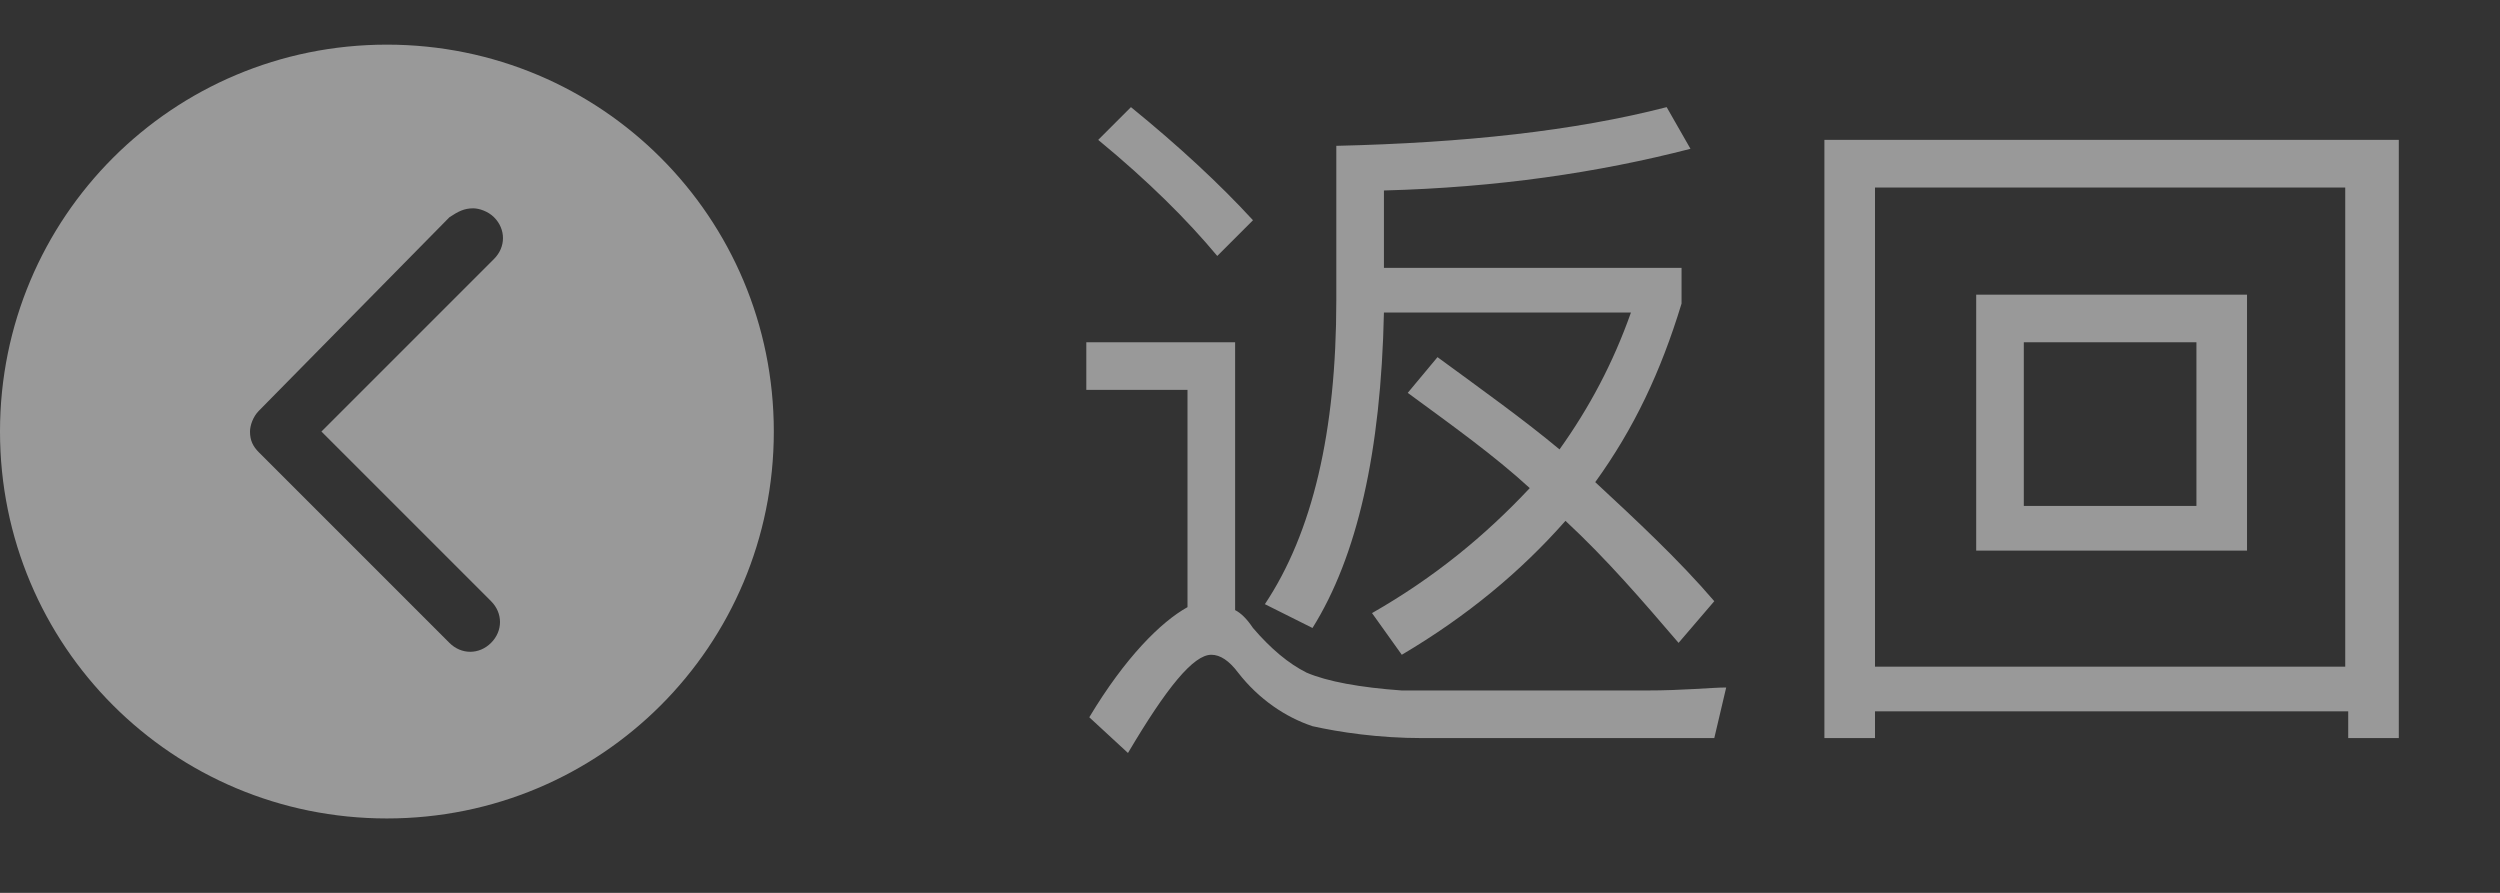 <?xml version="1.0" encoding="utf-8"?>
<!-- Generator: Adobe Illustrator 17.0.0, SVG Export Plug-In . SVG Version: 6.00 Build 0)  -->
<!DOCTYPE svg PUBLIC "-//W3C//DTD SVG 1.1//EN" "http://www.w3.org/Graphics/SVG/1.1/DTD/svg11.dtd">
<svg version="1.1" id="图层_1" xmlns="http://www.w3.org/2000/svg" xmlns:xlink="http://www.w3.org/1999/xlink" x="0px" y="0px"
	 viewBox="0 0 84 30" style="enable-background:new 0 0 84 30;" xml:space="preserve">
<rect x="0" y="0" width="84" height="30" fill="#333333" stroke="none"/>
<g style="opacity:0.5;">
	<g>
		<path style="fill:#FFFFFF;" d="M0,14.5c0,7.2,5.8,13,13,13c7.2,0,13-5.8,13-13c0-7.2-5.8-13-13-13C5.8,1.5,0,7.3,0,14.5L0,14.5z
			 M16.6,7.3c0.4,0.4,0.4,1,0,1.4l-5.8,5.8l5.7,5.7c0.4,0.4,0.4,1,0,1.4c-0.4,0.4-1,0.4-1.4,0l-6.4-6.4c-0.2-0.2-0.3-0.4-0.3-0.7
			c0-0.2,0.1-0.5,0.3-0.7l6.4-6.5C15.4,7.1,15.6,7,15.9,7C16.1,7,16.4,7.1,16.6,7.3L16.6,7.3z M16.6,7.3"/>
	</g>
</g>
<g style="opacity:0.5;">
	<path style="fill:#FFFFFF;" d="M52,24.8c-0.8,0-2.2,0-4.2,0c-1.5,0-2.8-0.2-3.7-0.4c-0.9-0.3-1.8-0.9-2.5-1.8
		c-0.3-0.4-0.6-0.6-0.9-0.6c-0.6,0-1.5,1.1-2.8,3.3l-1.3-1.2c1.2-2,2.4-3.2,3.3-3.7v-7.3h-3.4v-1.6h5v9c0.2,0.1,0.4,0.3,0.6,0.6
		c0.6,0.7,1.2,1.2,1.8,1.5c0.7,0.3,1.8,0.5,3.2,0.6c1.7,0,3.2,0,4.7,0c0.7,0,1.9,0,3.5,0c1.3,0,2.2-0.1,2.7-0.1l-0.4,1.7H52z
		 M38,3.6c1.6,1.3,3,2.6,4.1,3.8l-1.2,1.2c-1-1.2-2.3-2.5-4-3.9L38,3.6z M56.8,5c-3.1,0.8-6.5,1.3-10.3,1.4l0,2.6h10v1.2
		c-0.7,2.3-1.6,4.2-2.9,6c1.4,1.3,2.8,2.6,4,4l-1.2,1.4c-1.2-1.4-2.4-2.8-3.8-4.1c-1.5,1.7-3.3,3.2-5.5,4.5l-1-1.4
		c2.1-1.2,3.8-2.6,5.3-4.2c-1.2-1.1-2.6-2.1-4.1-3.2l1-1.2c1.5,1.1,2.9,2.1,4.1,3.1c1-1.4,1.8-2.9,2.4-4.6h-8.3
		c-0.1,4.7-0.9,8.2-2.4,10.6l-1.6-0.8c1.6-2.4,2.4-5.8,2.4-10.2V4.9c4.3-0.1,8-0.5,11.1-1.3L56.8,5z"/>
	<path style="fill:#FFFFFF;" d="M80.6,4.7v20.1h-1.7v-0.9H63v0.9h-1.7V4.7H80.6z M63,22.4h15.8V6.3H63V22.4z M66.4,9.9h9.1v8.6h-9.1
		V9.9z M73.8,17v-5.5h-5.8V17H73.8z"/>
</g>
</svg>

